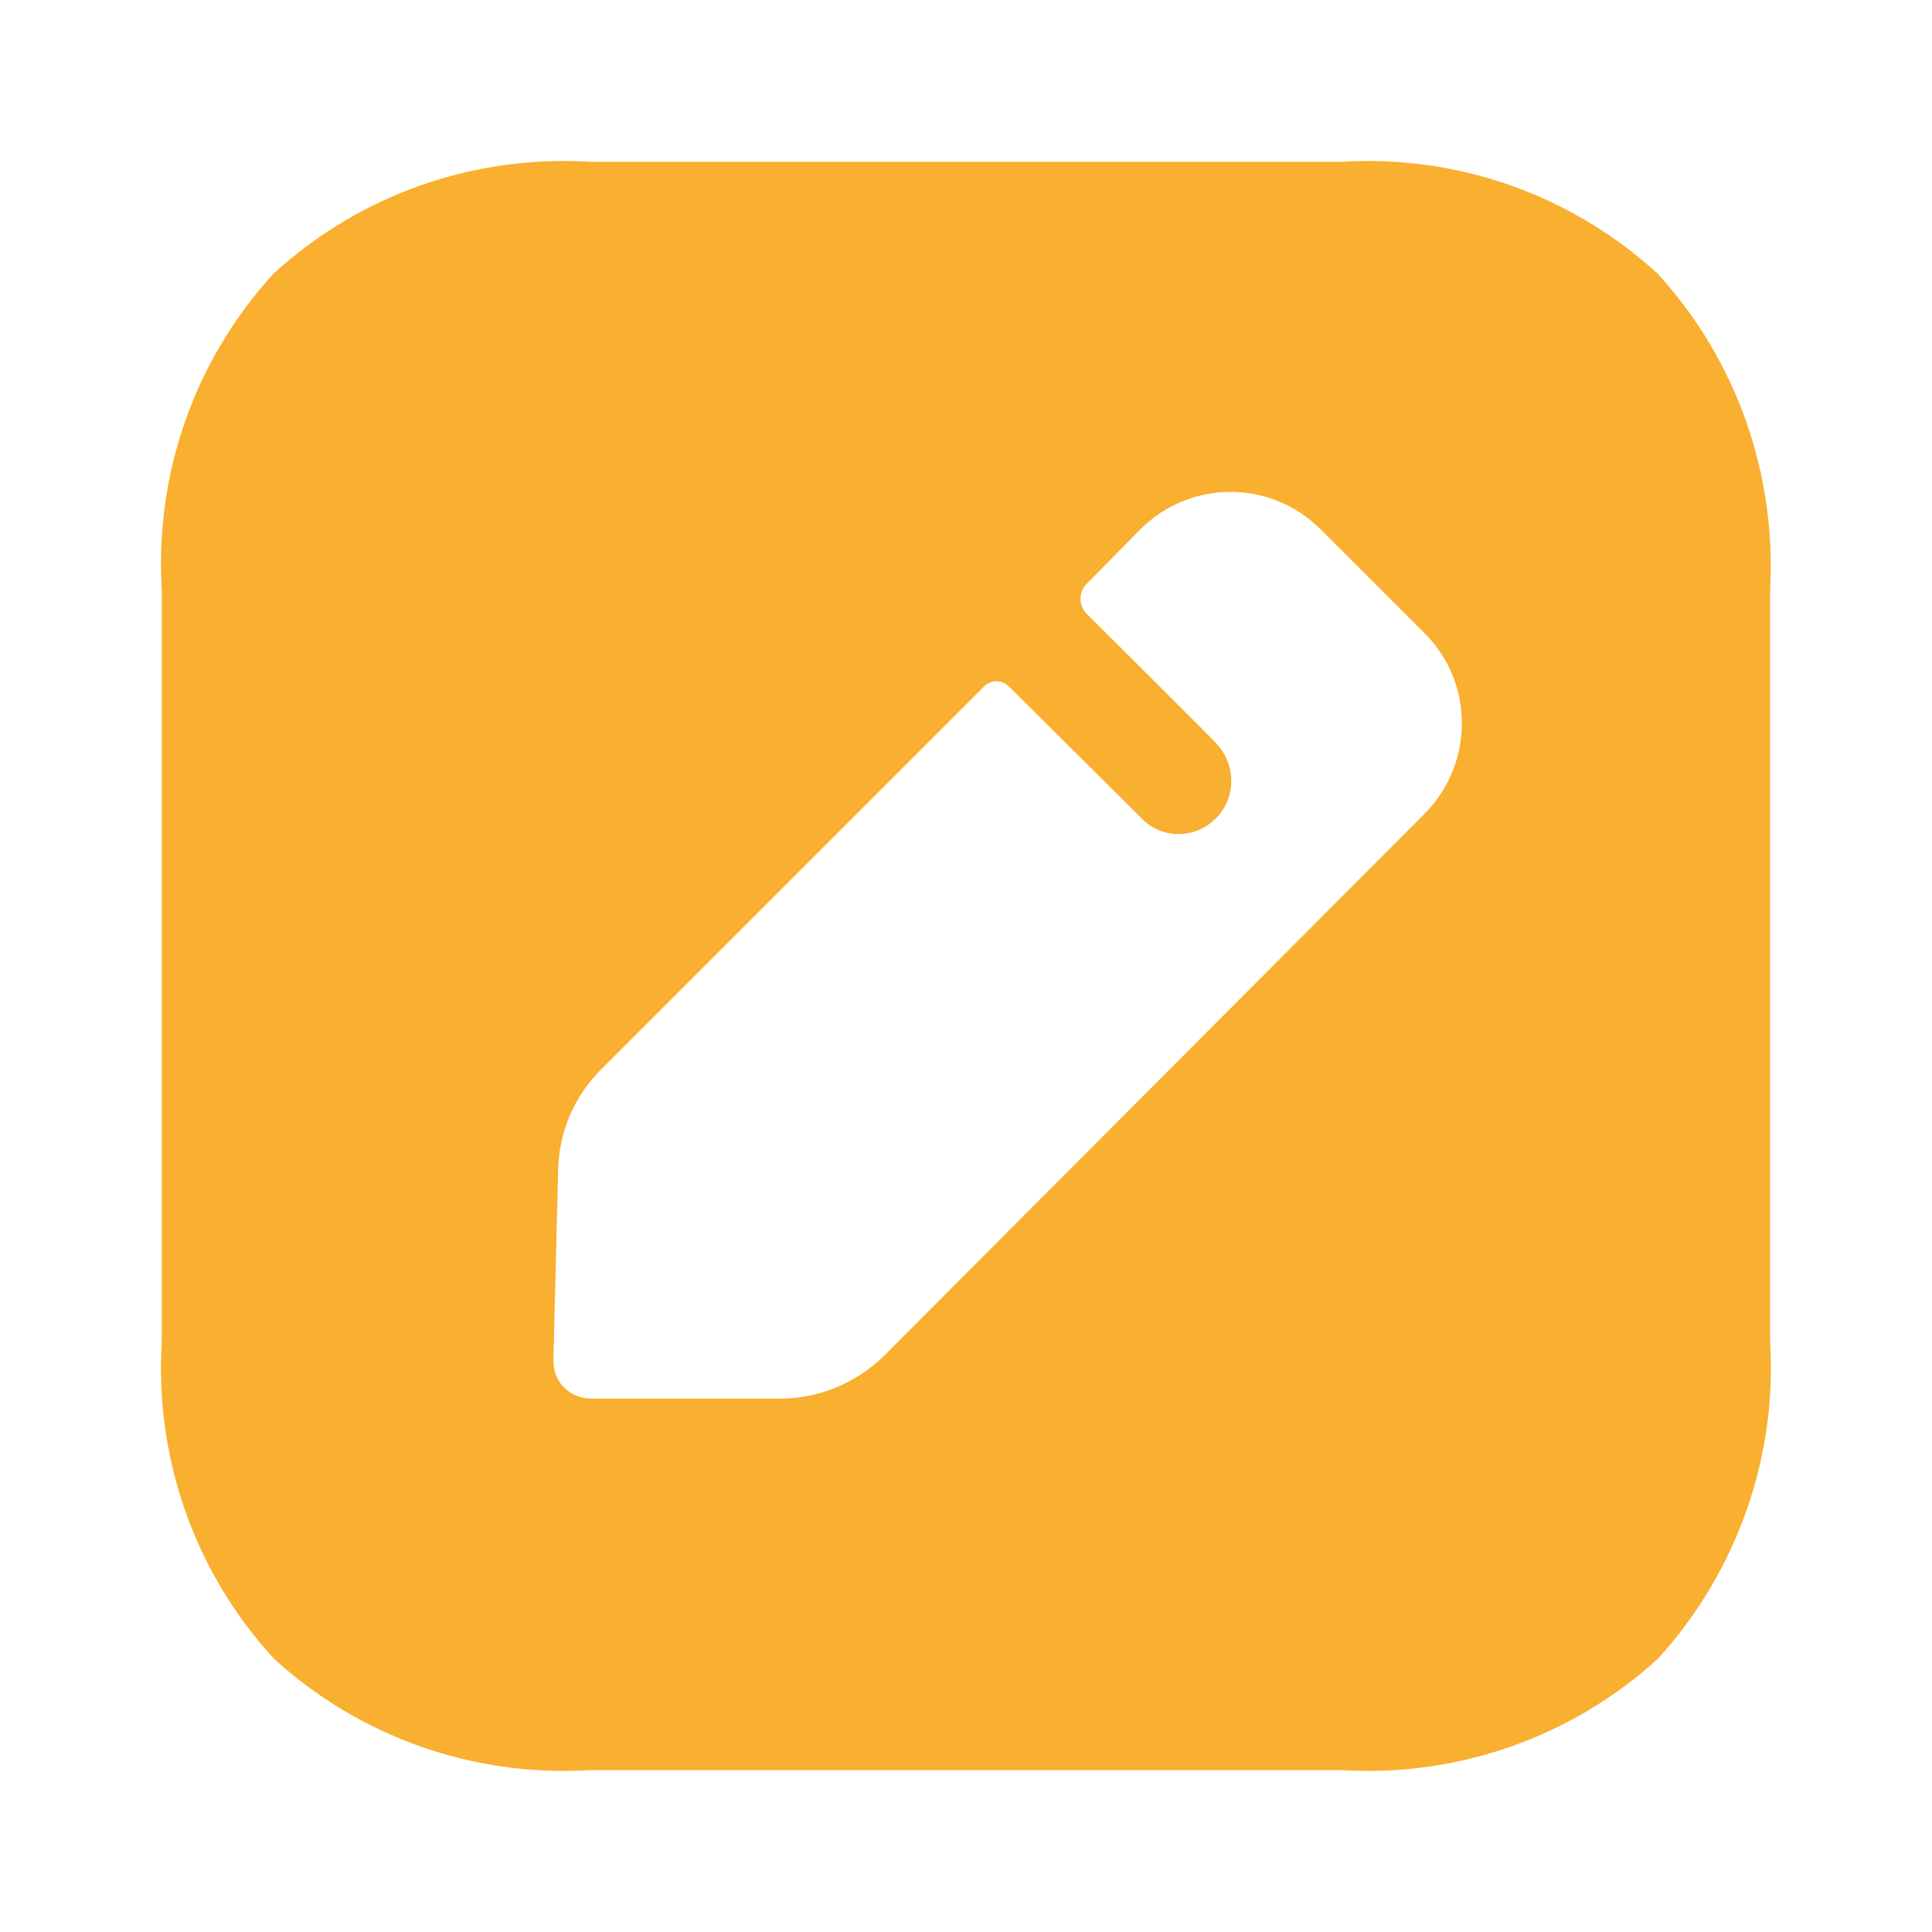 <svg width="20" height="20" viewBox="0 0 20 20" fill="none" xmlns="http://www.w3.org/2000/svg">
<path fill-rule="evenodd" clip-rule="evenodd" d="M13.887 1.675C15.086 1.6 16.268 2.016 17.159 2.832C17.975 3.723 18.391 4.905 18.324 6.112V13.887C18.399 15.094 17.975 16.276 17.167 17.167C16.276 17.983 15.086 18.399 13.887 18.324H6.112C4.905 18.399 3.723 17.983 2.832 17.167C2.016 16.276 1.6 15.094 1.675 13.887V6.112C1.6 4.905 2.016 3.723 2.832 2.832C3.723 2.016 4.905 1.6 6.112 1.675H13.887ZM9.15 14.037L14.753 8.418C15.26 7.902 15.26 7.069 14.753 6.561L13.67 5.479C13.154 4.963 12.322 4.963 11.806 5.479L11.248 6.045C11.165 6.128 11.165 6.27 11.248 6.353C11.248 6.353 12.572 7.668 12.597 7.702C12.688 7.802 12.746 7.935 12.746 8.085C12.746 8.384 12.505 8.634 12.197 8.634C12.055 8.634 11.922 8.576 11.831 8.484L10.44 7.102C10.374 7.036 10.257 7.036 10.191 7.102L6.22 11.073C5.945 11.348 5.787 11.714 5.778 12.105L5.729 14.079C5.729 14.187 5.762 14.287 5.837 14.361C5.912 14.436 6.012 14.478 6.12 14.478H8.076C8.476 14.478 8.859 14.32 9.15 14.037Z" fill="#F9AF2F"/>
</svg>


